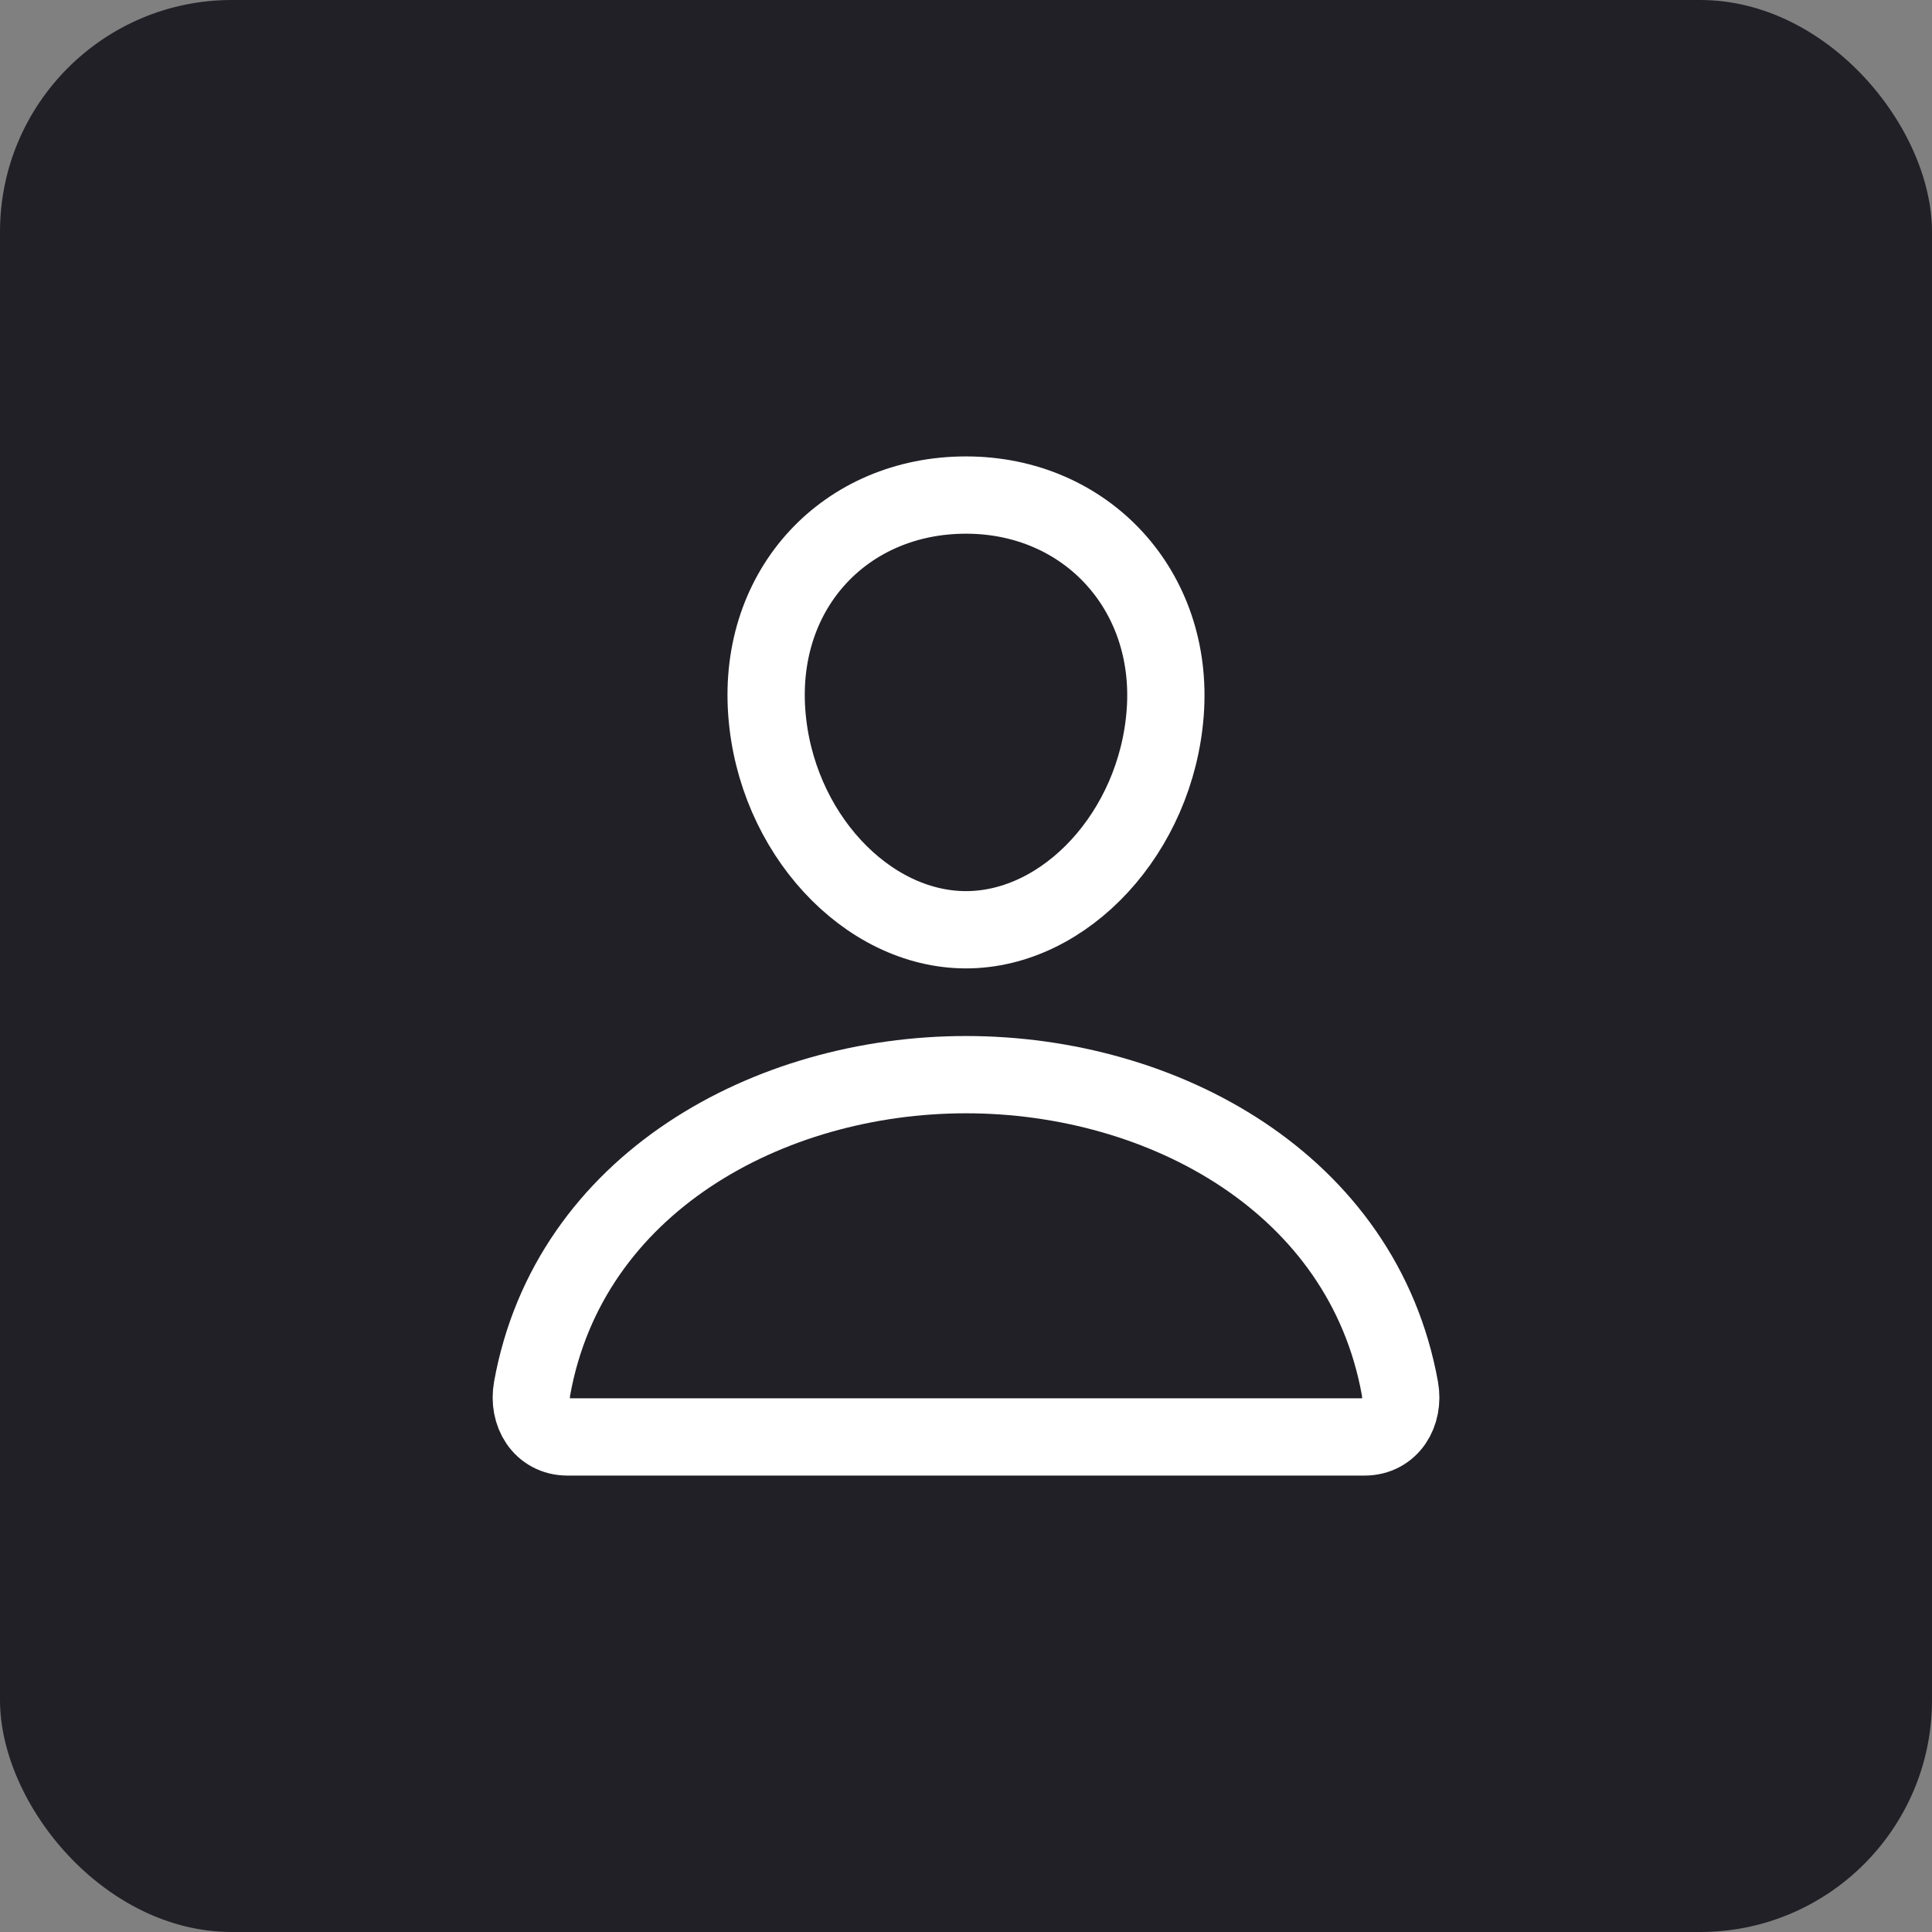 <svg width="38" height="38" viewBox="0 0 50 50" fill="none" xmlns="http://www.w3.org/2000/svg">
<rect x="0" y="0" width="50" height="50" fill="#808080" stroke="none"/>
<rect width="50" height="50" fill="#212027" rx="6"/>
<path d="M30.156 18.438C29.927 21.535 27.578 24.062 25 24.062C22.422 24.062 20.069 21.536 19.844 18.438C19.609 15.215 21.895 12.812 25 12.812C28.105 12.812 30.391 15.273 30.156 18.438Z" stroke="white" stroke-width="2" stroke-linecap="round" stroke-linejoin="round"/>
<path d="M25 27.812C19.902 27.812 14.729 30.625 13.771 35.934C13.656 36.573 14.018 37.188 14.688 37.188H35.312C35.983 37.188 36.345 36.573 36.23 35.934C35.272 30.625 30.098 27.812 25 27.812Z" stroke="white" stroke-width="2" stroke-miterlimit="10"/>
</svg>
